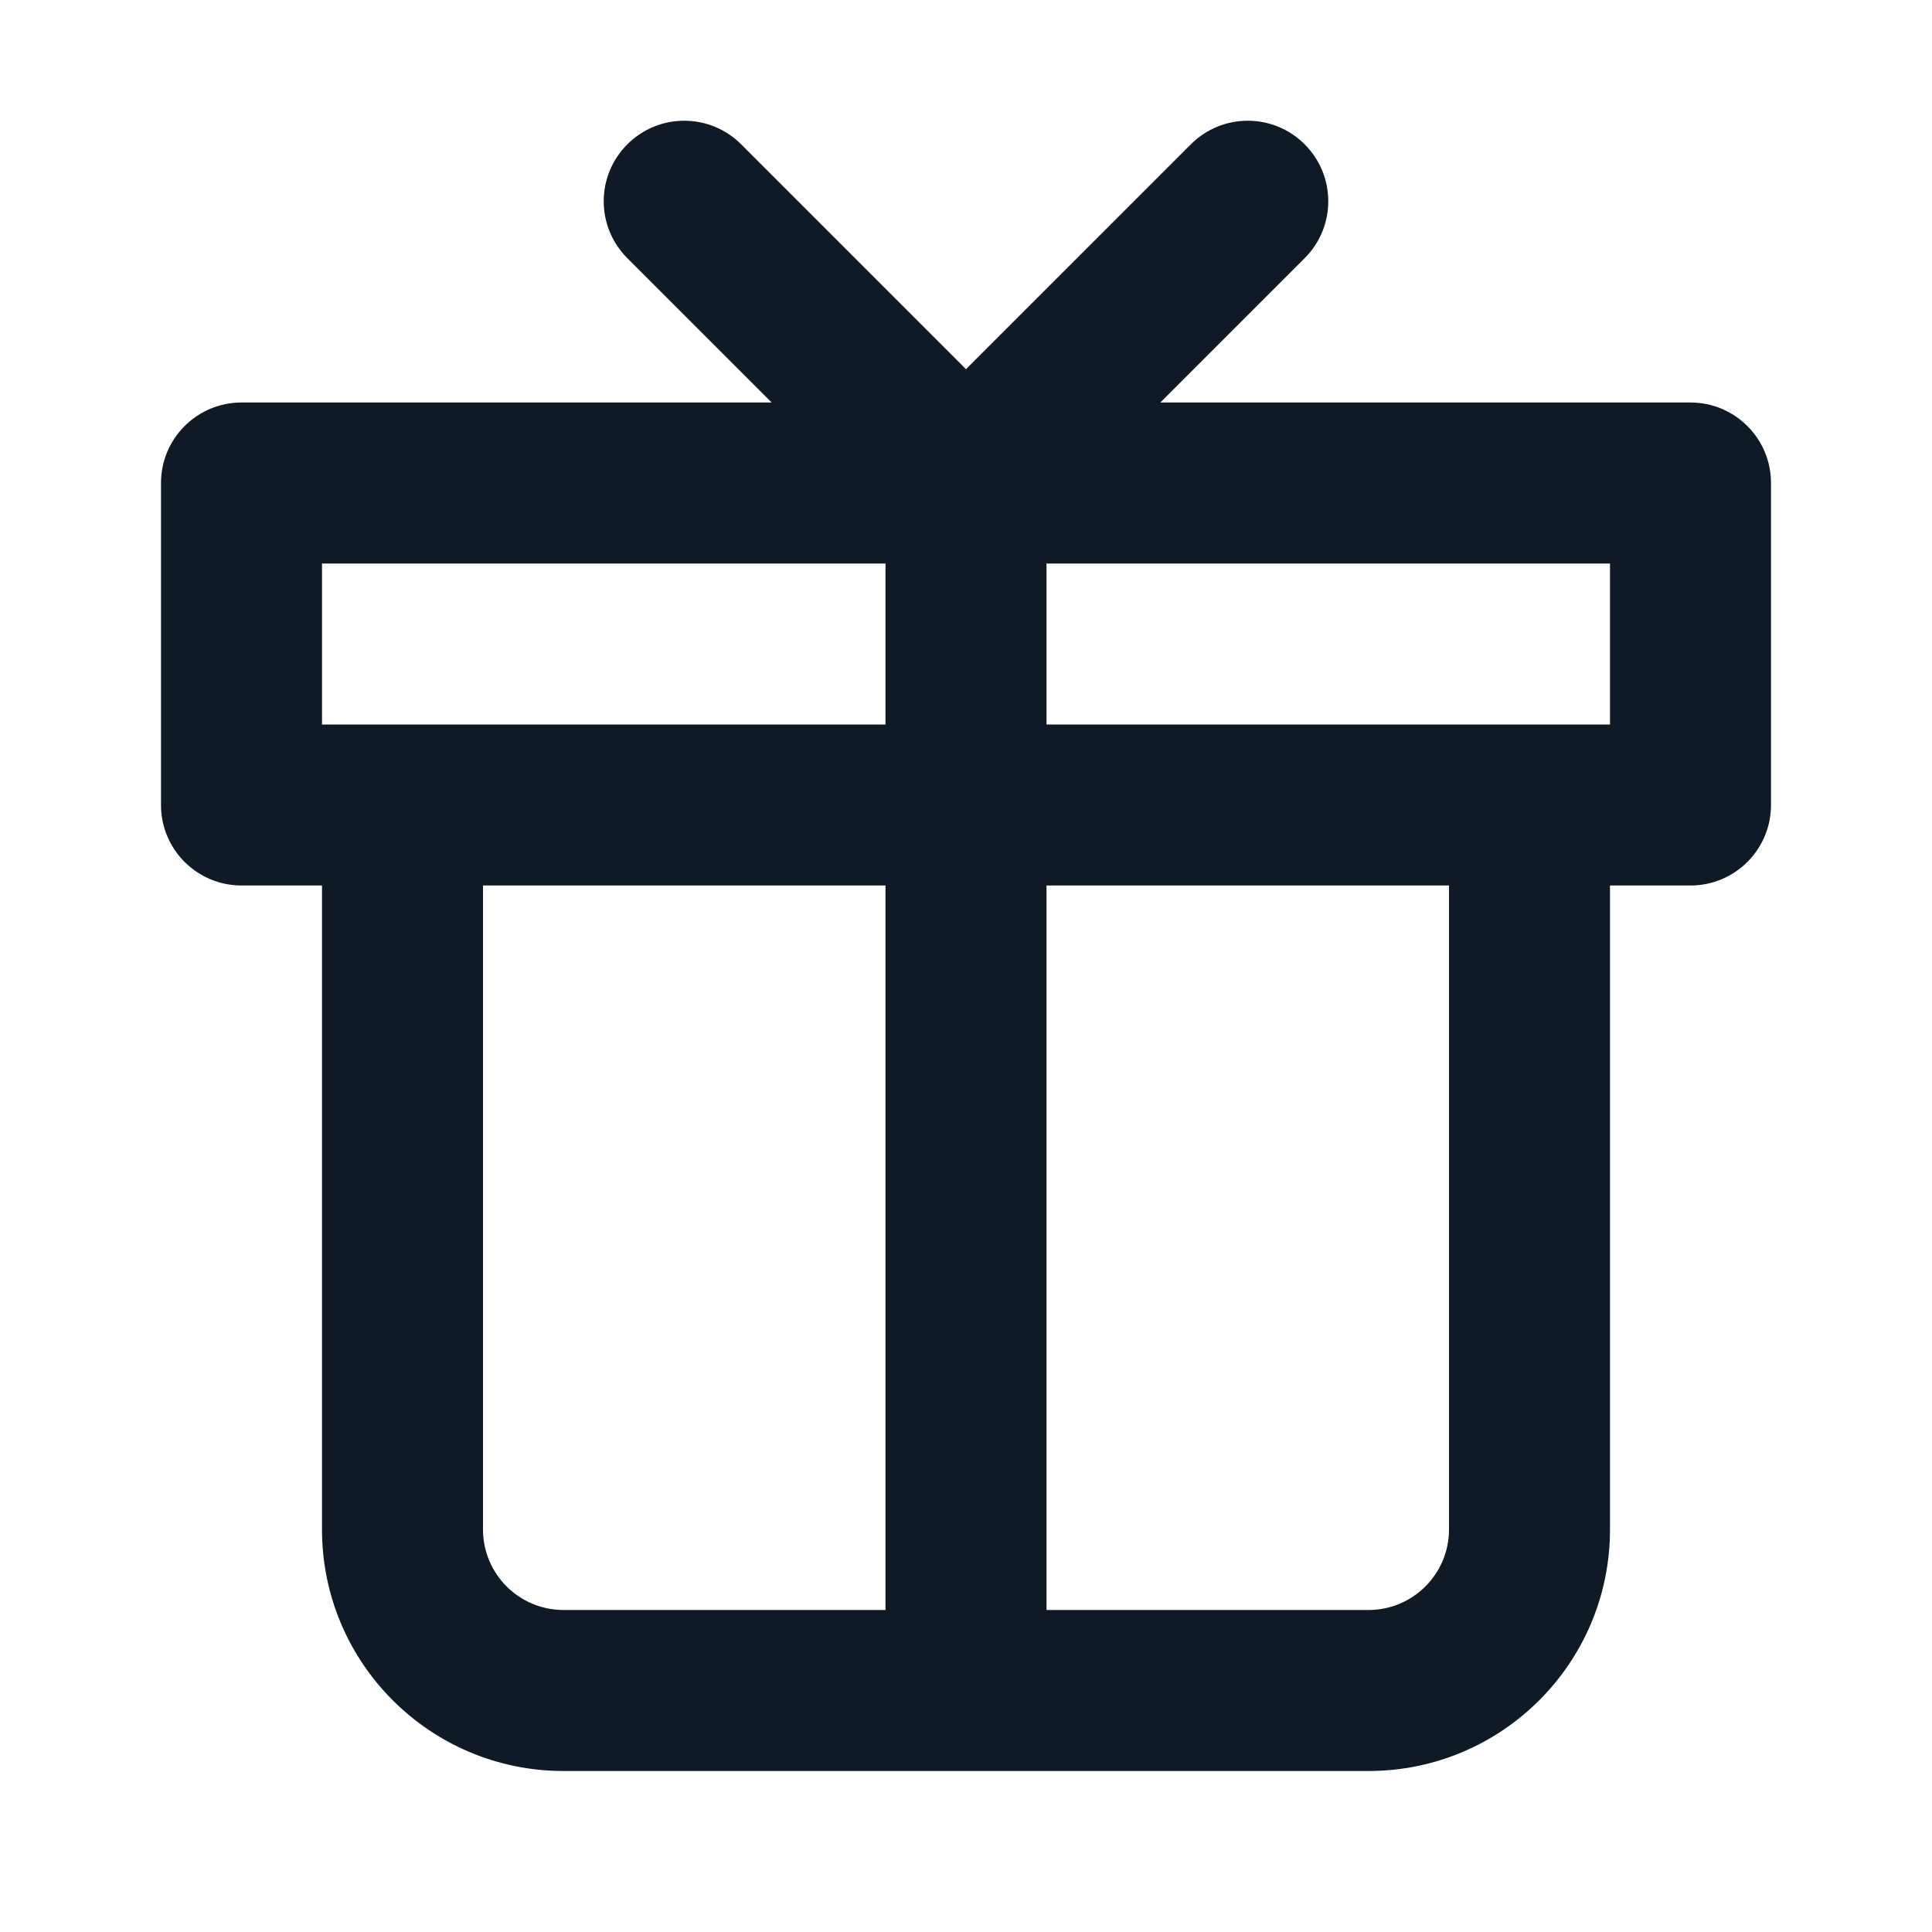 <svg width="24" height="24" viewBox="0 0 24 24" fill="none" xmlns="http://www.w3.org/2000/svg">
<path fill-rule="evenodd" clip-rule="evenodd" d="M9.207 1.793C8.817 1.402 8.183 1.402 7.793 1.793C7.402 2.183 7.402 2.817 7.793 3.207L9.586 5H3C2.448 5 2 5.448 2 6V10C2 10.552 2.448 11 3 11H4V19C4 20.657 5.343 22 7 22H17C18.657 22 20 20.657 20 19V11H21C21.552 11 22 10.552 22 10V6C22 5.448 21.552 5 21 5H14.414L16.207 3.207C16.598 2.817 16.598 2.183 16.207 1.793C15.817 1.402 15.183 1.402 14.793 1.793L12 4.586L9.207 1.793ZM4 7H11V9H4V7ZM13 9V7H20V9H13ZM13 11H18V19C18 19.552 17.552 20 17 20H13V11ZM6 11H11V20H7C6.448 20 6 19.552 6 19V11Z" fill="#0F1A26"/>
</svg>
